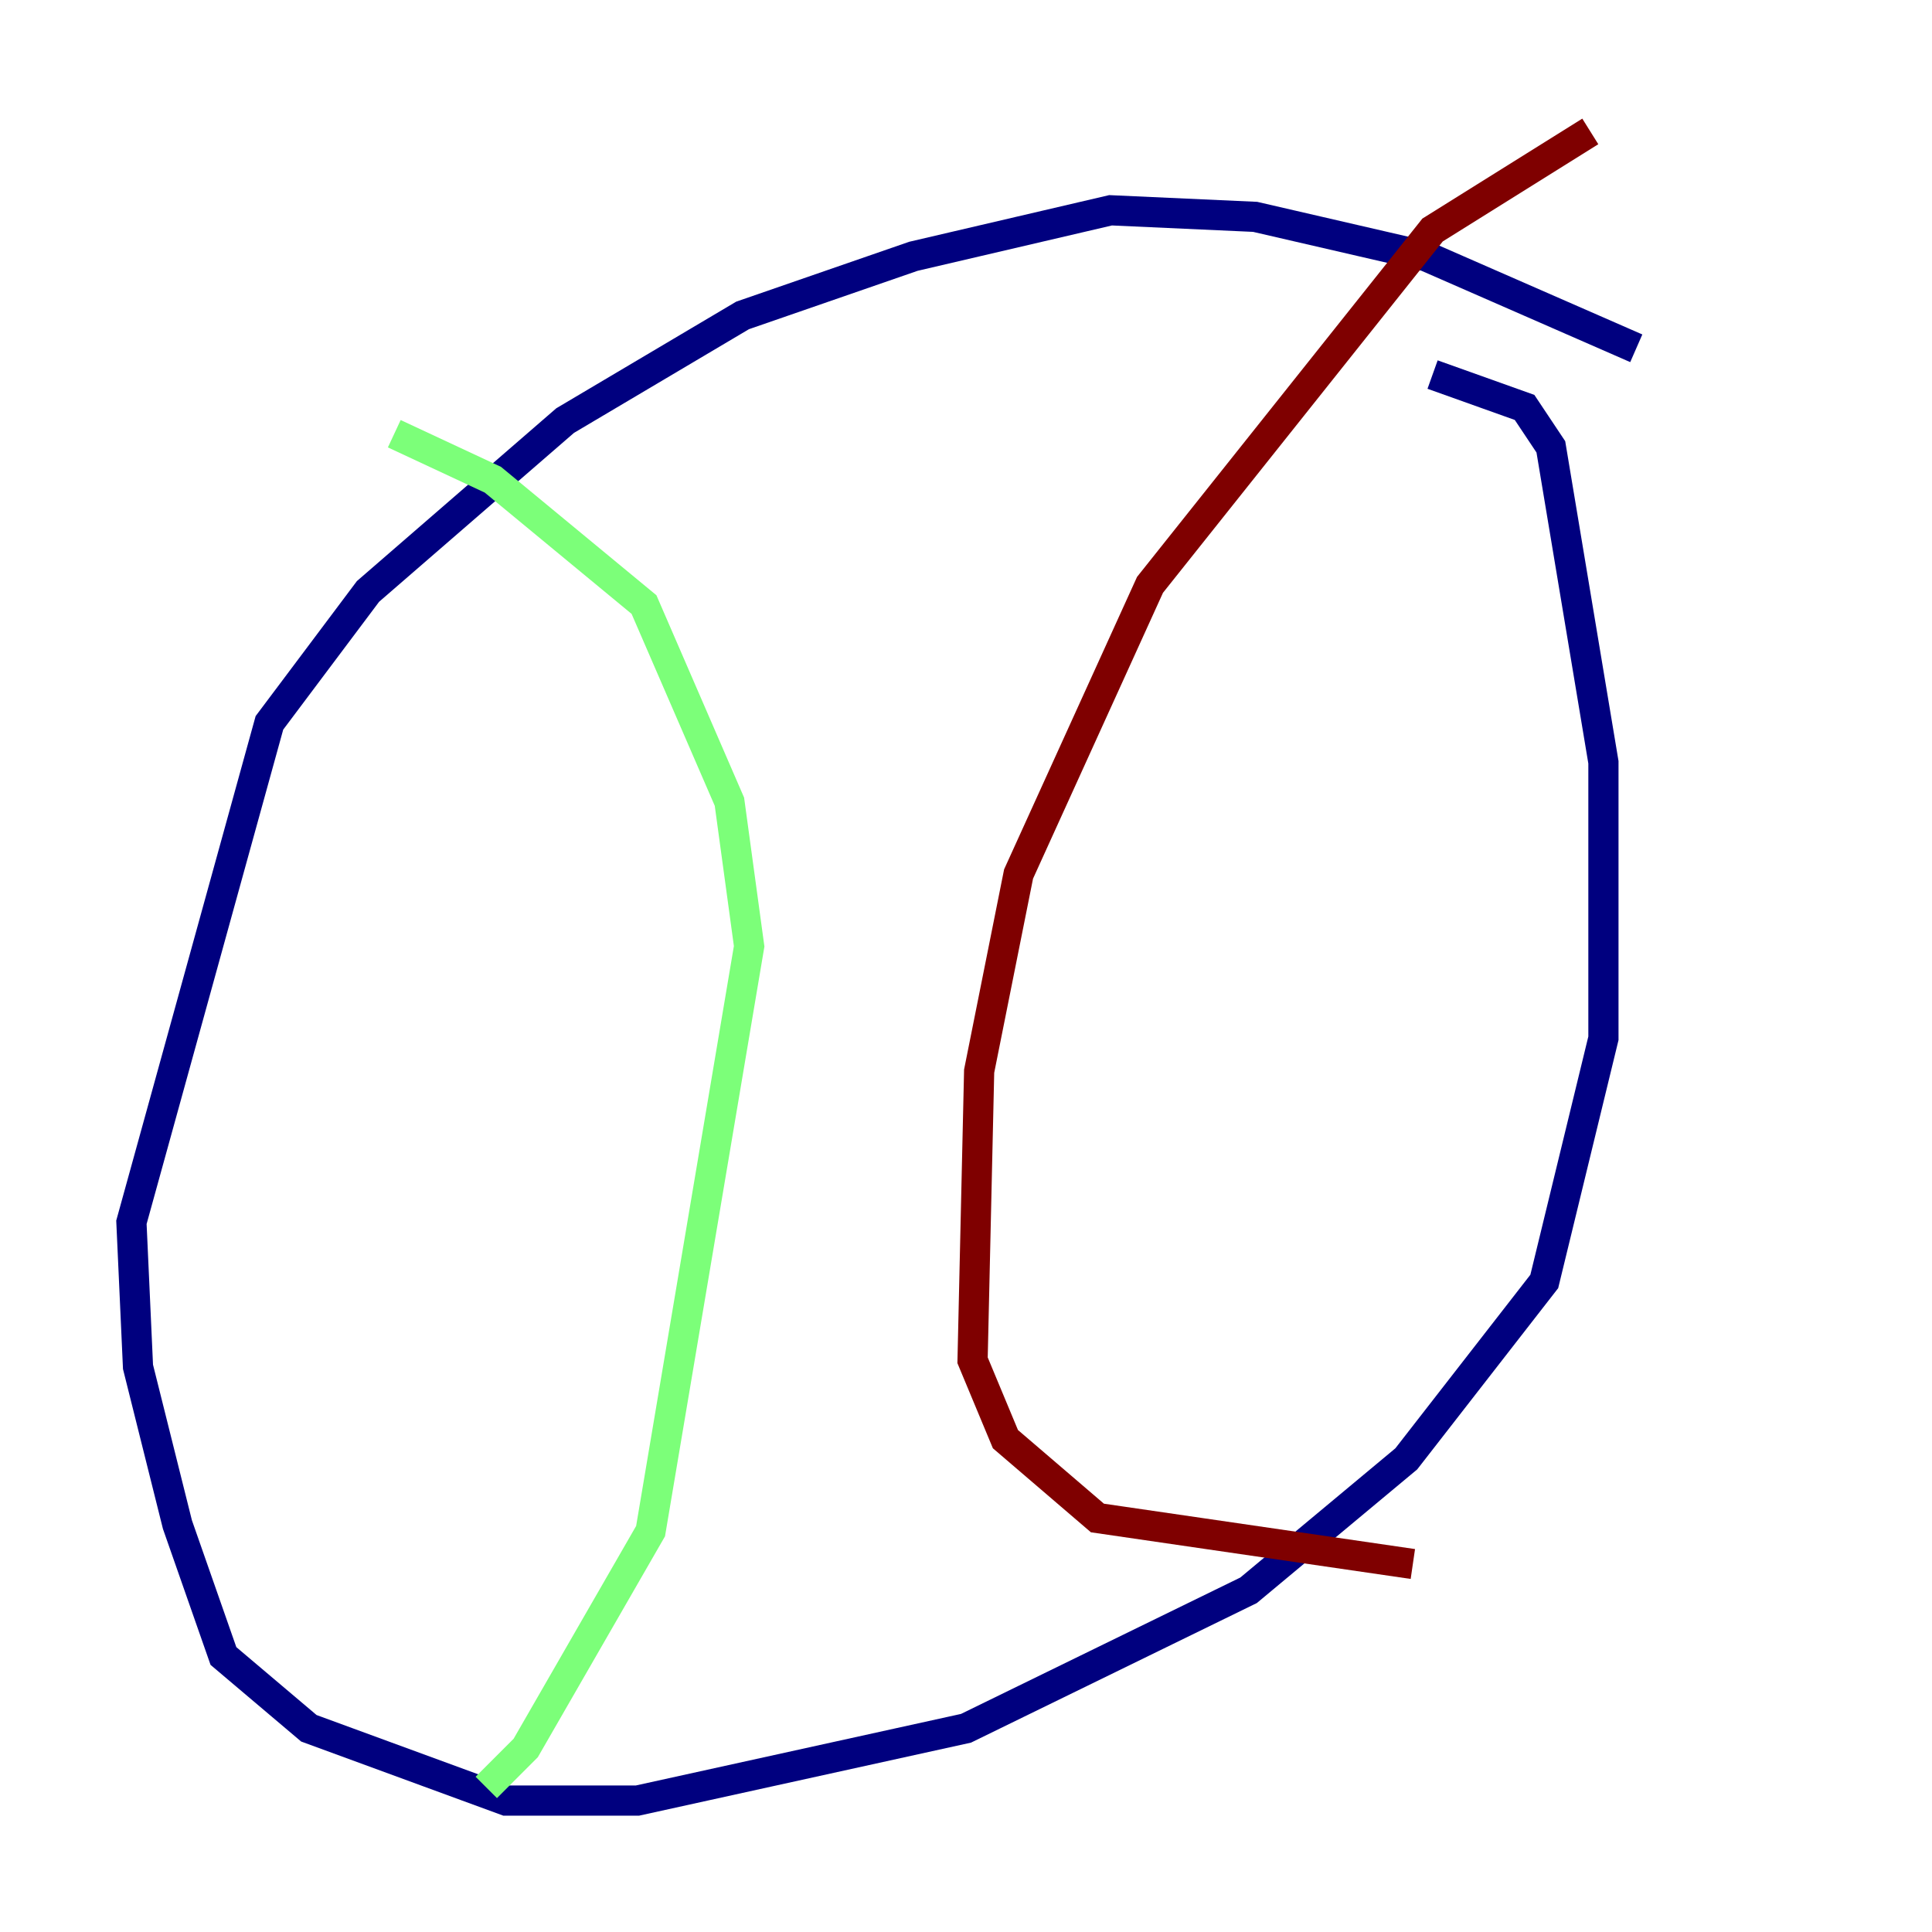 <?xml version="1.0" encoding="utf-8" ?>
<svg baseProfile="tiny" height="128" version="1.2" viewBox="0,0,128,128" width="128" xmlns="http://www.w3.org/2000/svg" xmlns:ev="http://www.w3.org/2001/xml-events" xmlns:xlink="http://www.w3.org/1999/xlink"><defs /><polyline fill="none" points="108.408,23.075 94.476,16.98 83.156,14.367 73.578,13.932 60.517,16.98 49.197,20.898 37.442,27.864 24.381,39.184 17.85,47.891 8.707,80.98 9.143,90.558 11.755,101.007 14.803,109.714 20.463,114.503 33.524,119.293 42.231,119.293 64.0,114.503 82.721,105.361 93.17,96.653 102.313,84.898 106.231,68.789 106.231,50.503 102.748,29.605 101.007,26.993 94.912,24.816" stroke="#00007f" stroke-width="2" /><polyline fill="none" points="26.122,28.735 32.653,31.782 42.667,40.054 48.327,53.116 49.633,62.694 43.102,101.442 34.83,115.809 32.218,118.422" stroke="#7cff79" stroke-width="2" /><polyline fill="none" points="105.361,8.707 94.912,15.238 76.191,38.748 67.483,57.905 64.871,70.966 64.435,90.122 66.612,95.347 72.707,100.571 93.605,103.619" stroke="#7f0000" stroke-width="2" /></svg>
